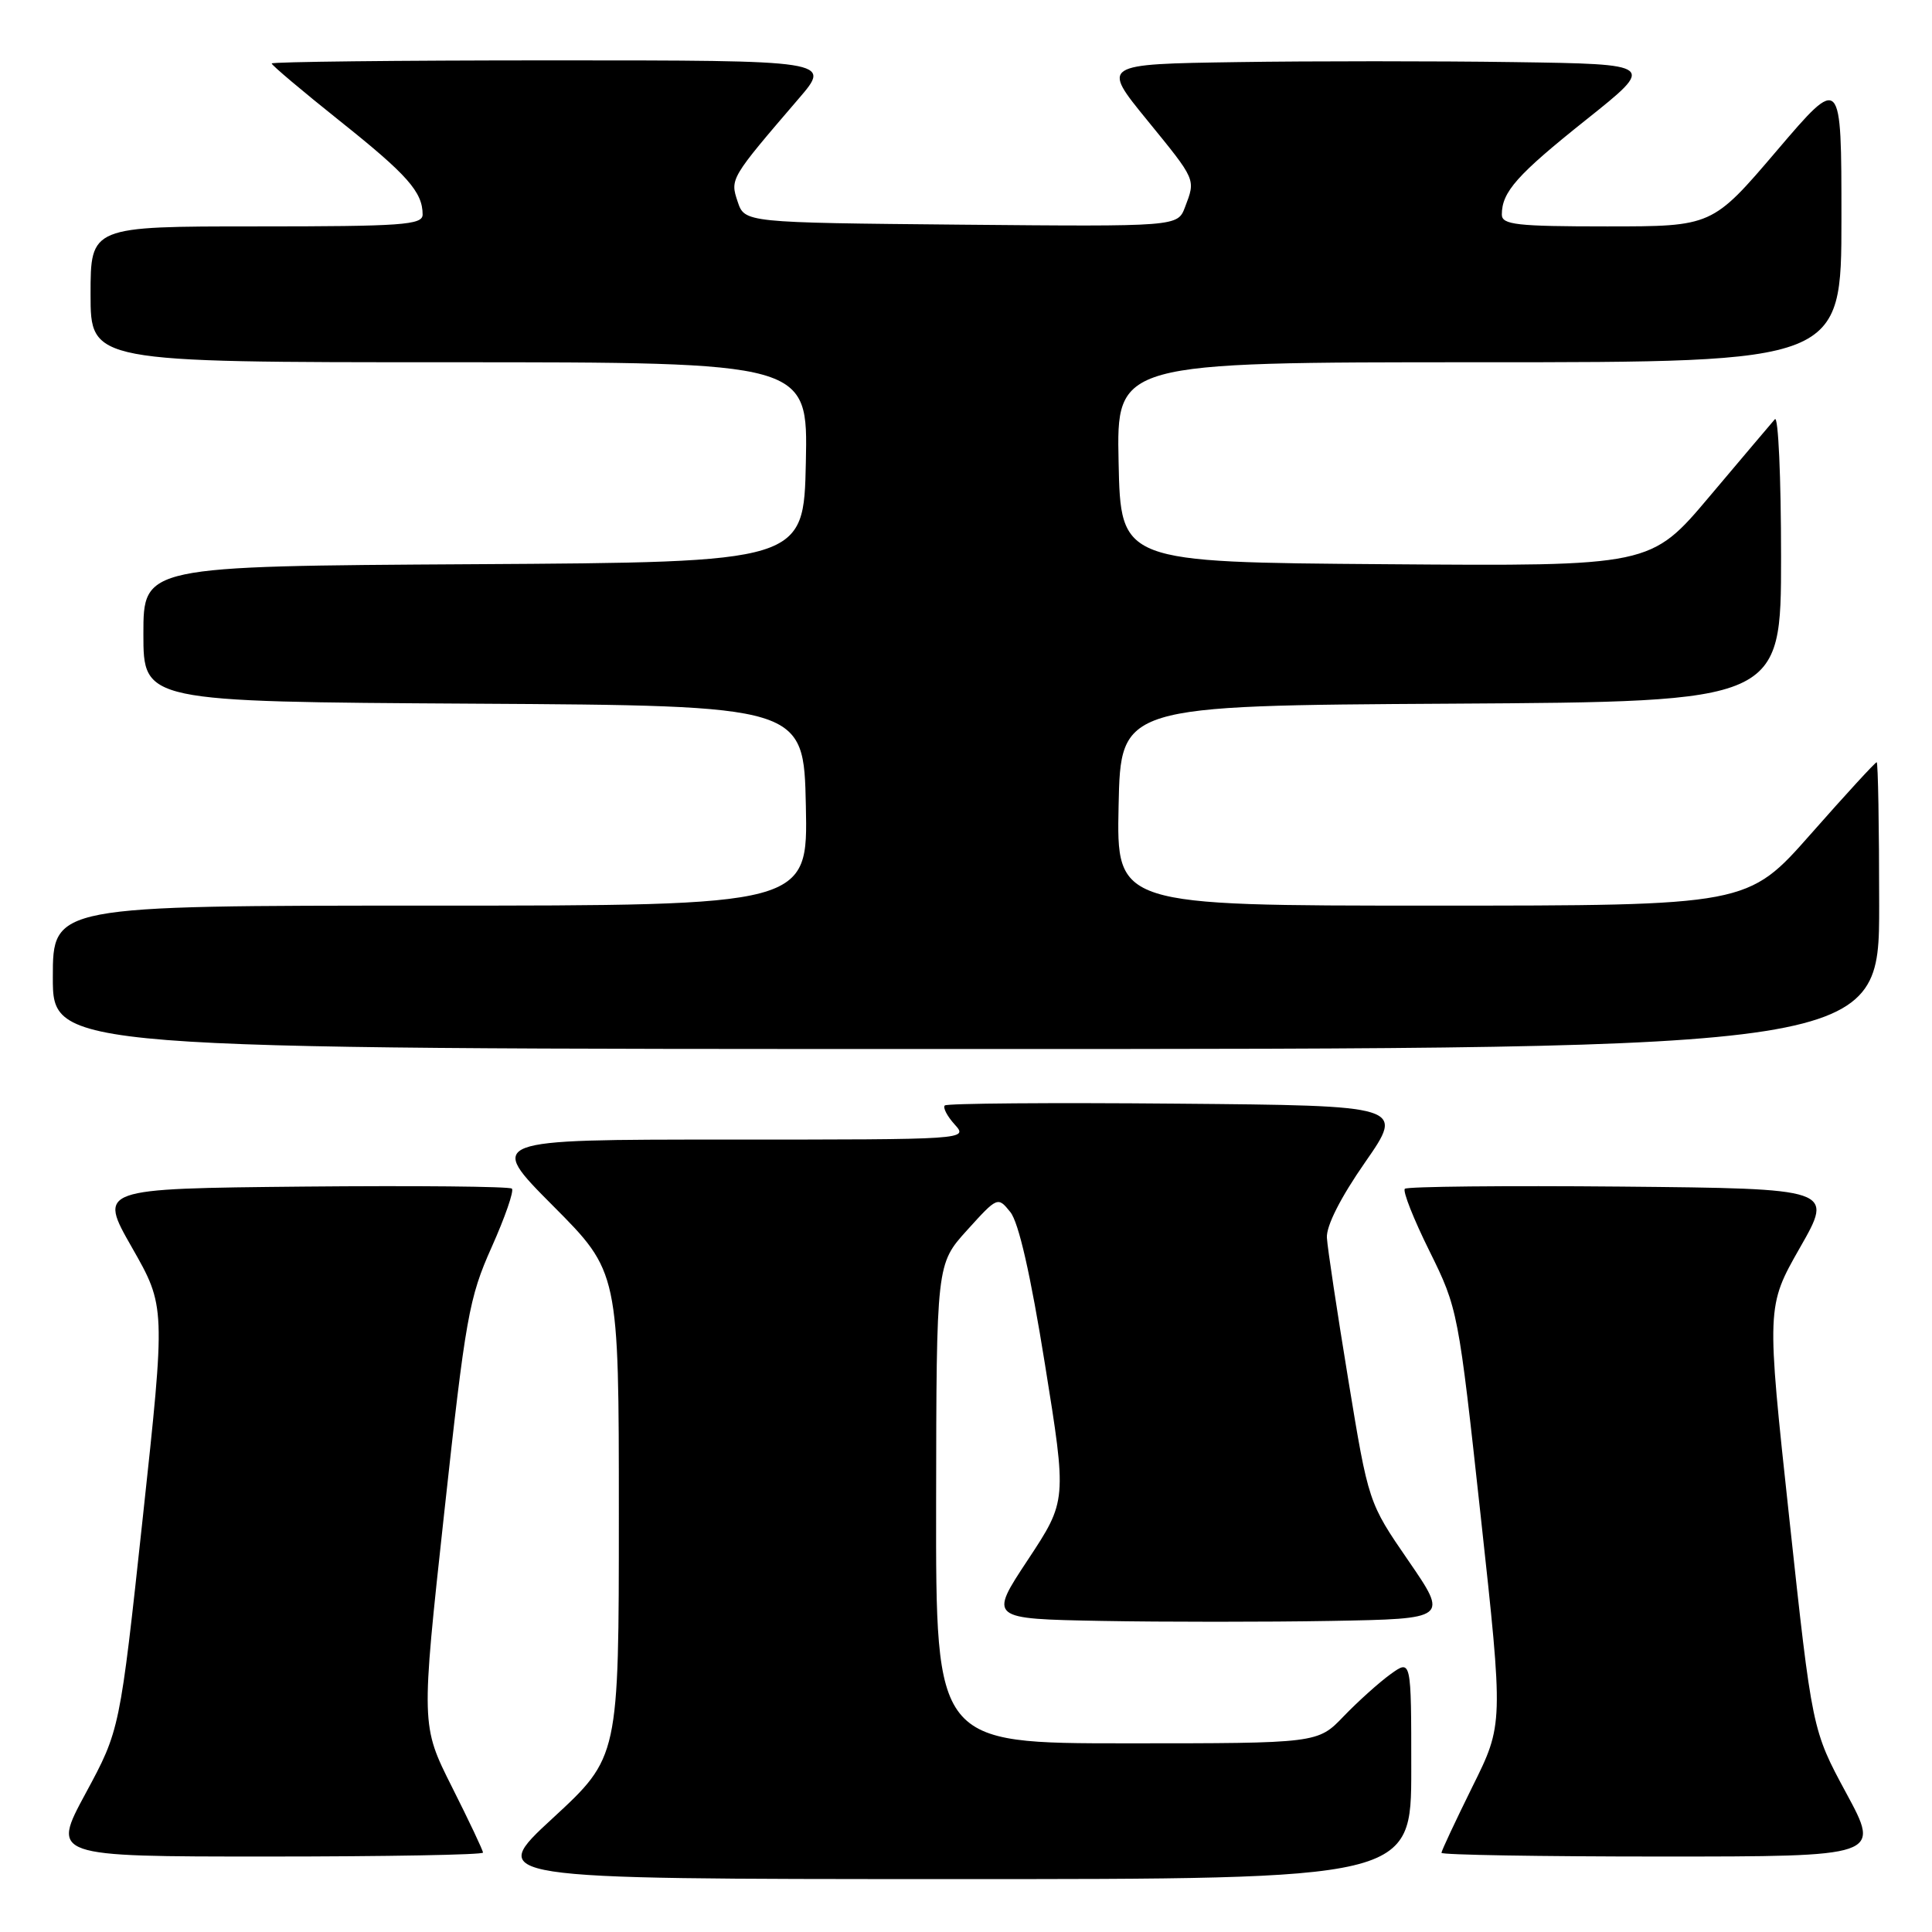 <?xml version="1.0" encoding="UTF-8" standalone="no"?>
<!DOCTYPE svg PUBLIC "-//W3C//DTD SVG 1.1//EN" "http://www.w3.org/Graphics/SVG/1.1/DTD/svg11.dtd" >
<svg xmlns="http://www.w3.org/2000/svg" xmlns:xlink="http://www.w3.org/1999/xlink" version="1.1" viewBox="0 0 256 256">
 <g >
 <path fill="currentColor"
d=" M 187.00 234.43 C 187.00 219.86 187.00 219.86 184.25 221.84 C 182.74 222.93 179.95 225.44 178.05 227.41 C 174.61 231.00 174.61 231.00 149.30 231.00 C 124.00 231.00 124.00 231.00 124.04 199.25 C 124.08 167.50 124.08 167.50 128.14 163.01 C 132.17 158.56 132.21 158.54 133.87 160.60 C 134.98 161.96 136.56 168.90 138.46 180.76 C 141.37 198.85 141.37 198.85 136.20 206.68 C 131.03 214.50 131.03 214.50 145.95 214.78 C 154.16 214.93 167.86 214.93 176.39 214.78 C 191.91 214.50 191.91 214.50 186.62 206.80 C 181.33 199.11 181.33 199.11 178.65 182.80 C 177.18 173.84 175.90 165.38 175.82 164.00 C 175.73 162.44 177.63 158.68 180.89 154.00 C 186.10 146.50 186.10 146.50 155.90 146.24 C 139.29 146.09 125.47 146.20 125.19 146.48 C 124.91 146.76 125.50 147.89 126.49 148.99 C 128.31 151.00 128.28 151.00 96.43 151.00 C 64.54 151.00 64.54 151.00 73.27 159.77 C 82.00 168.54 82.00 168.54 82.00 200.69 C 82.00 232.83 82.00 232.83 73.25 240.91 C 64.50 248.98 64.50 248.98 125.75 248.99 C 187.00 249.00 187.00 249.00 187.00 234.43 Z  M 64.00 245.48 C 64.00 245.19 62.15 241.28 59.89 236.79 C 55.79 228.63 55.79 228.63 58.85 200.56 C 61.69 174.51 62.14 171.98 65.14 165.27 C 66.92 161.29 68.13 157.80 67.83 157.50 C 67.54 157.21 55.09 157.09 40.17 157.23 C 13.03 157.50 13.03 157.50 17.49 165.31 C 21.94 173.12 21.94 173.12 18.91 201.18 C 15.88 229.24 15.88 229.24 11.35 237.62 C 6.82 246.00 6.82 246.00 35.41 246.00 C 51.13 246.00 64.00 245.77 64.00 245.48 Z  M 244.65 237.62 C 240.12 229.24 240.12 229.24 237.09 201.18 C 234.06 173.12 234.06 173.12 238.51 165.31 C 242.97 157.50 242.97 157.50 214.83 157.23 C 199.36 157.09 186.45 157.22 186.15 157.52 C 185.84 157.82 187.31 161.54 189.41 165.77 C 193.18 173.40 193.24 173.73 196.21 200.97 C 199.21 228.48 199.21 228.48 195.10 236.75 C 192.85 241.31 191.00 245.25 191.00 245.51 C 191.00 245.78 204.09 246.00 220.09 246.00 C 249.18 246.00 249.18 246.00 244.65 237.62 Z  M 249.00 120.00 C 249.00 109.55 248.85 101.00 248.67 101.00 C 248.48 101.00 244.56 105.27 239.95 110.50 C 231.57 120.00 231.57 120.00 189.75 120.00 C 147.94 120.00 147.94 120.00 148.22 106.75 C 148.50 93.50 148.50 93.50 192.25 93.24 C 236.00 92.98 236.00 92.98 236.00 73.79 C 236.00 63.24 235.63 55.03 235.18 55.55 C 234.72 56.07 230.84 60.67 226.54 65.76 C 218.73 75.03 218.73 75.03 183.61 74.76 C 148.50 74.50 148.50 74.50 148.22 61.25 C 147.94 48.00 147.94 48.00 195.97 48.00 C 244.00 48.00 244.00 48.00 244.00 28.96 C 244.00 9.92 244.00 9.92 235.44 19.96 C 226.88 30.00 226.88 30.00 212.94 30.00 C 200.96 30.00 199.00 29.78 199.00 28.43 C 199.00 25.43 201.02 23.16 210.18 15.86 C 219.41 8.50 219.41 8.50 200.64 8.23 C 190.32 8.08 173.79 8.08 163.91 8.23 C 145.95 8.50 145.95 8.50 151.98 15.89 C 158.54 23.94 158.44 23.71 157.02 27.45 C 156.04 30.03 156.04 30.03 127.35 29.77 C 98.67 29.50 98.67 29.50 97.74 26.71 C 96.73 23.69 96.76 23.64 105.84 13.06 C 110.19 8.00 110.19 8.00 73.09 8.00 C 52.69 8.00 36.00 8.19 36.00 8.41 C 36.00 8.64 40.06 12.06 45.02 16.02 C 53.99 23.17 56.00 25.44 56.00 28.43 C 56.00 29.81 53.30 30.00 34.00 30.00 C 12.00 30.00 12.00 30.00 12.00 39.00 C 12.00 48.00 12.00 48.00 59.53 48.00 C 107.06 48.00 107.06 48.00 106.78 61.25 C 106.50 74.50 106.50 74.50 62.75 74.76 C 19.00 75.02 19.00 75.02 19.00 84.00 C 19.00 92.98 19.00 92.98 62.75 93.24 C 106.50 93.50 106.50 93.50 106.78 106.75 C 107.06 120.00 107.06 120.00 57.03 120.00 C 7.00 120.00 7.00 120.00 7.00 129.50 C 7.00 139.00 7.00 139.00 128.00 139.00 C 249.00 139.00 249.00 139.00 249.00 120.00 Z "/>
</g>
</svg>